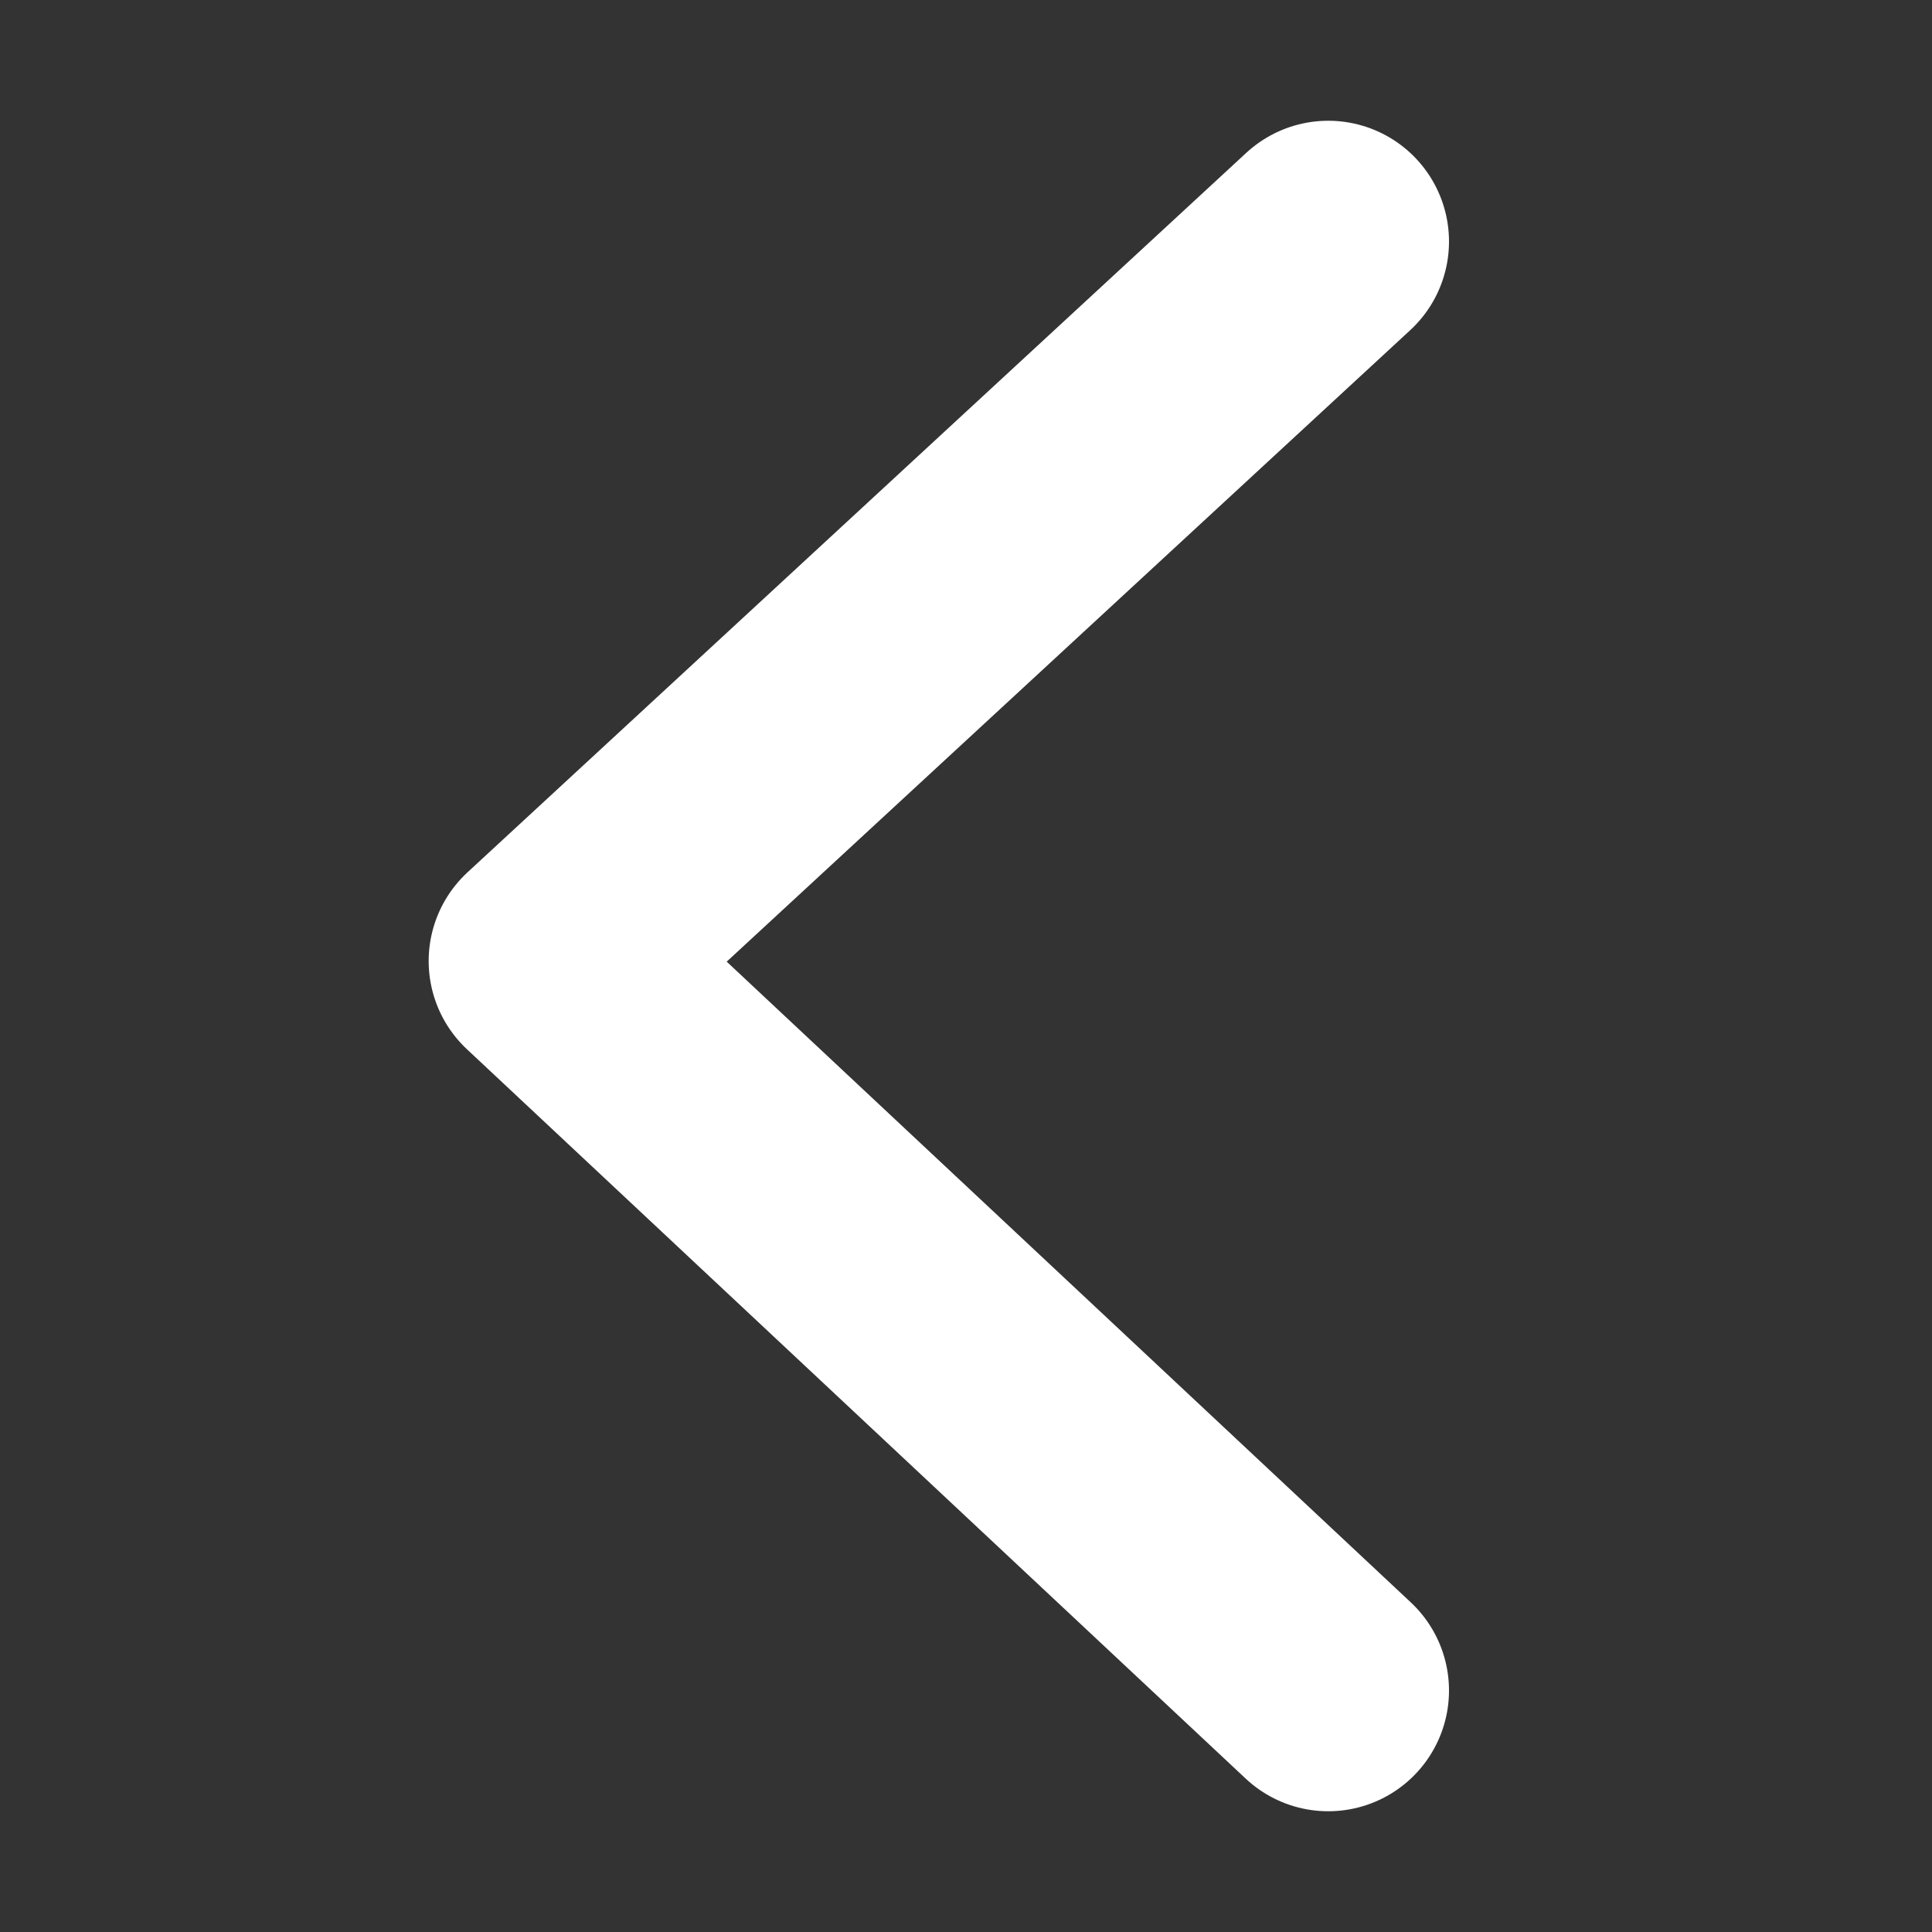 <svg width="16" height="16" viewBox="0 0 16 16" fill="none" xmlns="http://www.w3.org/2000/svg">
<rect x="0" y="0" width="16" height="16" fill="#333333" stroke="none"/>
<path d="M11 2L4.55 7.959L11 14" stroke="white" stroke-width="2" stroke-linecap="round" stroke-linejoin="round"/>
</svg>
